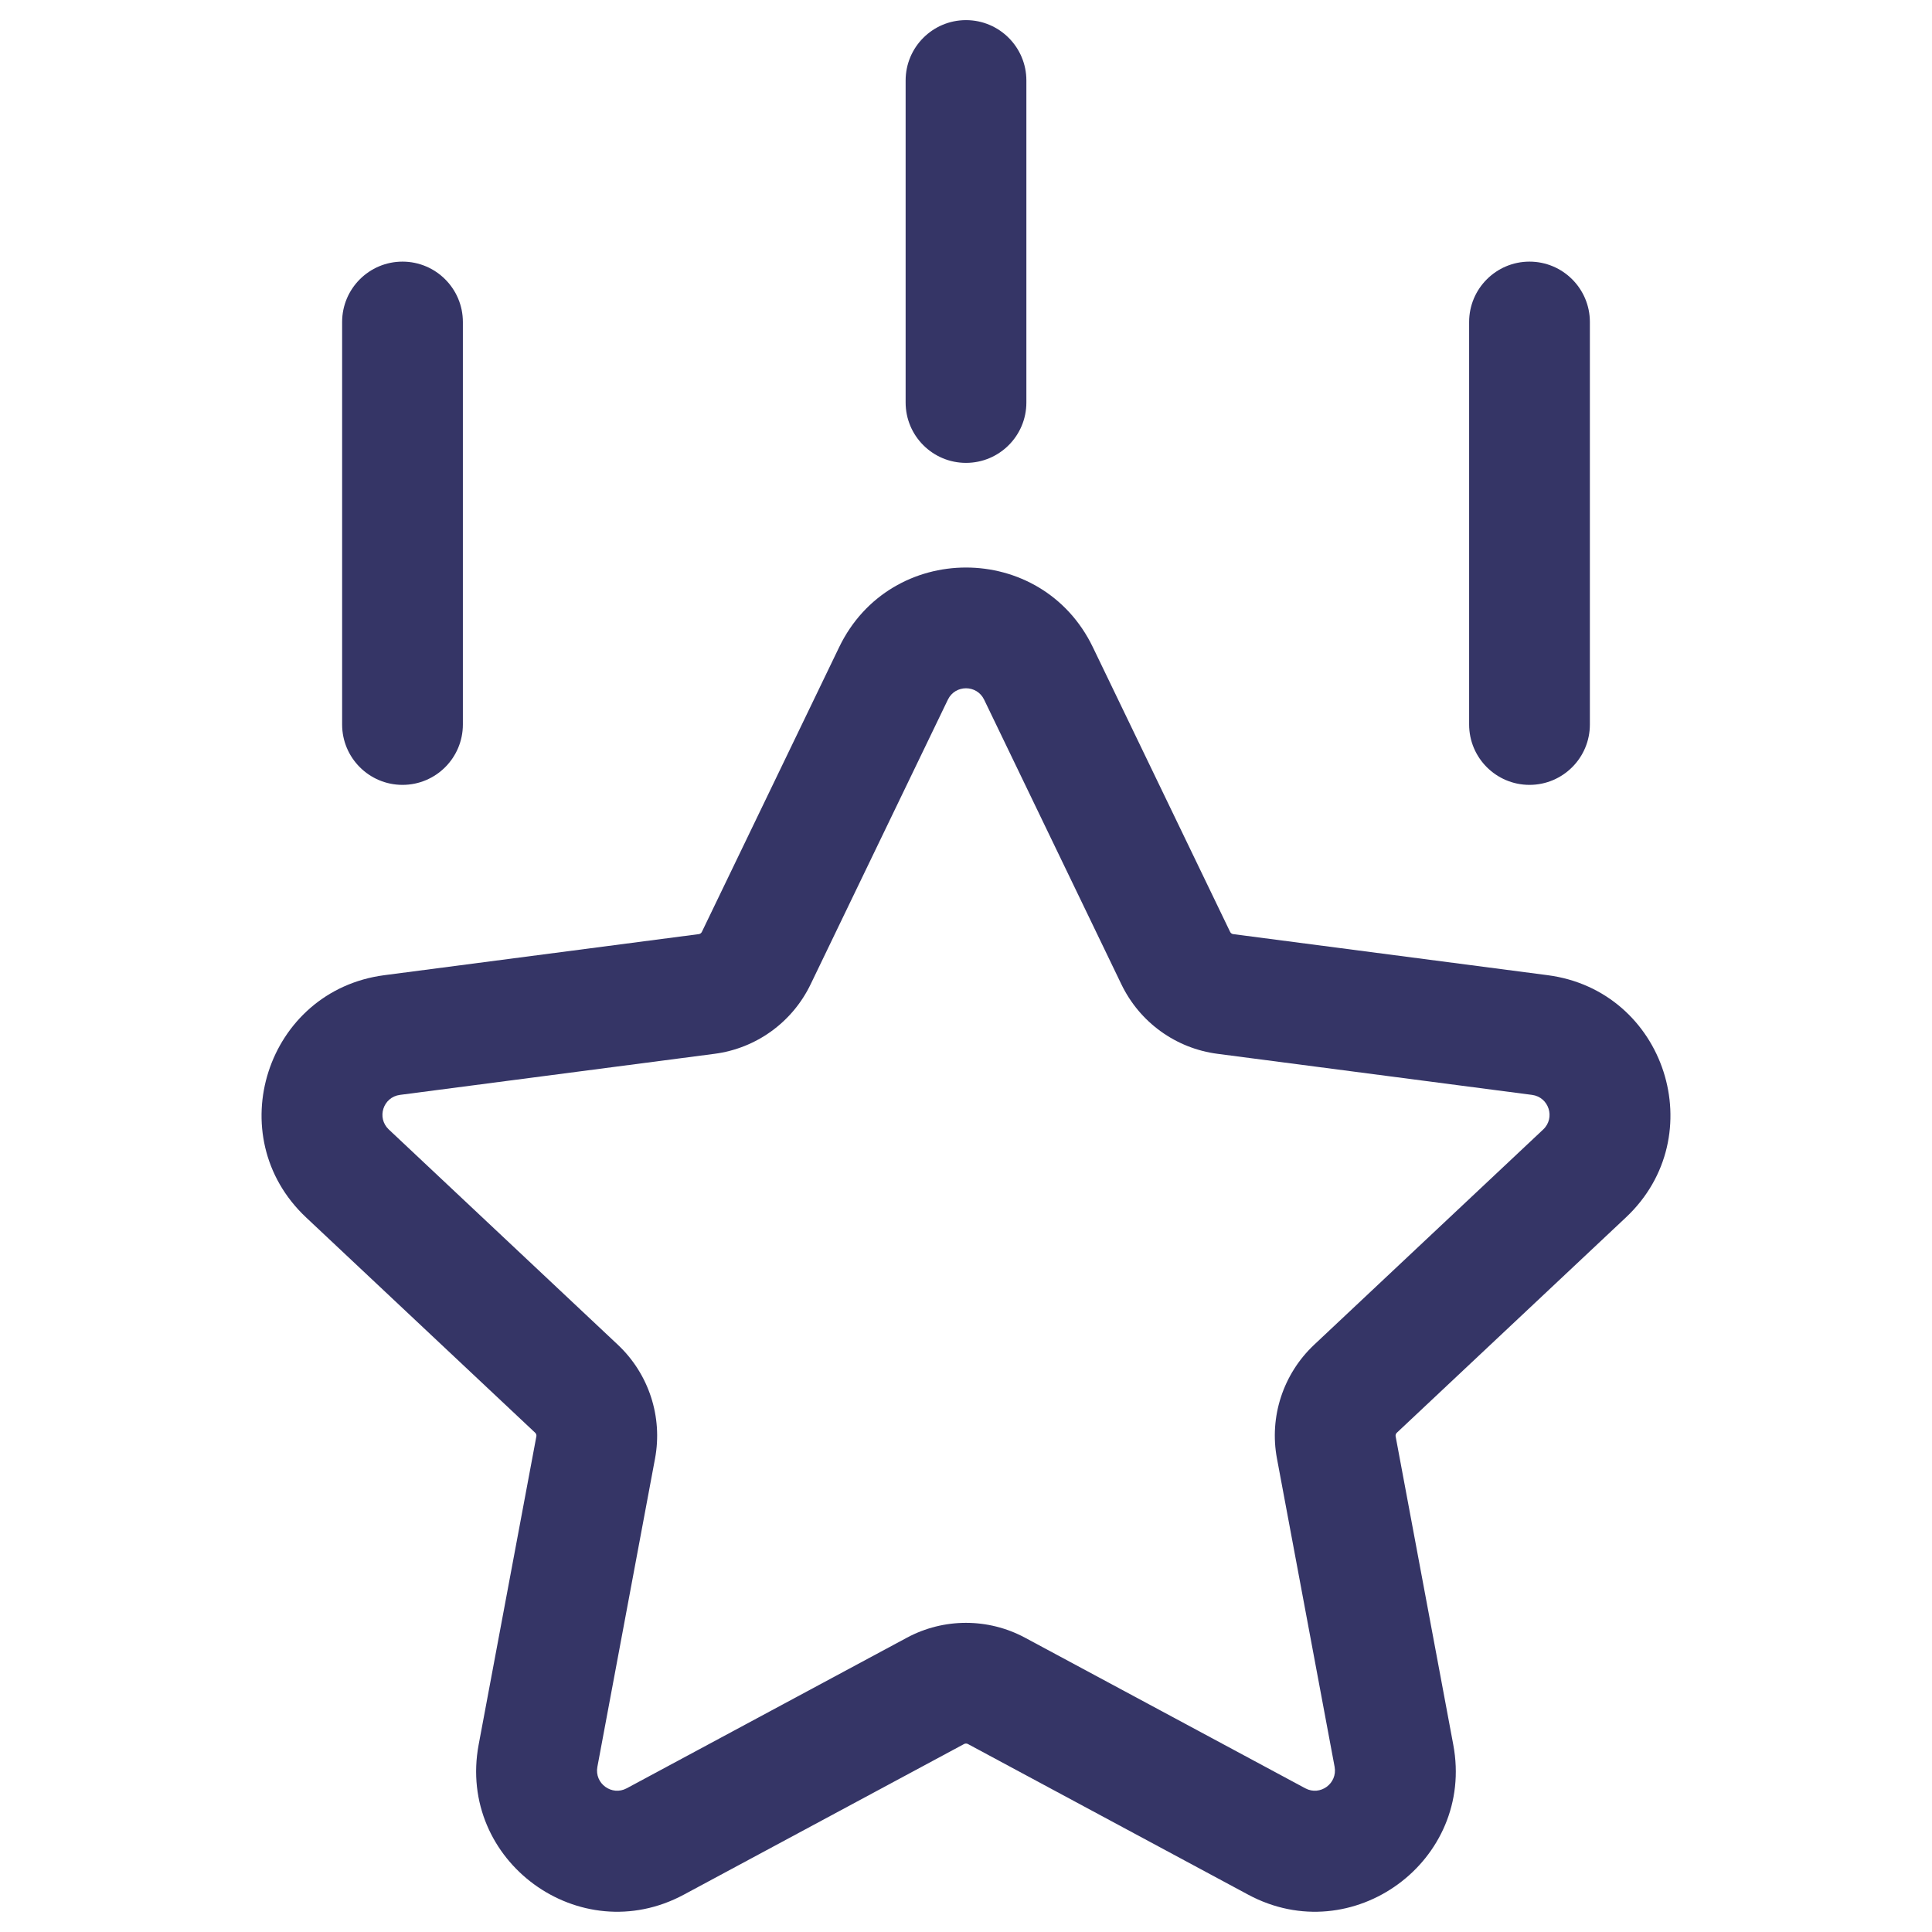 <svg width="24" height="24" viewBox="0 0 24 24" fill="none" xmlns="http://www.w3.org/2000/svg">
<path d="M12.75 1V5C12.75 5.414 12.414 5.75 12 5.75C11.586 5.75 11.25 5.414 11.25 5V1C11.25 0.586 11.586 0.25 12 0.25C12.414 0.25 12.75 0.586 12.75 1Z" fill="#353566"/>
<path d="M18.25 9C18.25 9.414 18.586 9.75 19 9.75C19.414 9.75 19.75 9.414 19.75 9V4C19.75 3.586 19.414 3.25 19 3.25C18.586 3.25 18.25 3.586 18.25 4V9Z" fill="#353566"/>
<path fill-rule="evenodd" clip-rule="evenodd" d="M13.576 8.04C12.94 6.72 11.06 6.72 10.424 8.04L8.719 11.576C8.712 11.591 8.697 11.602 8.681 11.604L4.775 12.114C3.31 12.305 2.726 14.113 3.803 15.124L6.648 17.798C6.66 17.809 6.666 17.827 6.663 17.843L5.946 21.673C5.676 23.117 7.2 24.232 8.495 23.536L11.976 21.665C11.991 21.657 12.009 21.657 12.024 21.665L15.505 23.536C16.8 24.232 18.324 23.117 18.053 21.673L17.337 17.843C17.334 17.827 17.34 17.809 17.352 17.798L20.197 15.124C21.274 14.113 20.69 12.305 19.225 12.114L15.319 11.604C15.303 11.602 15.288 11.591 15.281 11.576L13.576 8.04ZM11.775 8.691C11.866 8.503 12.134 8.503 12.225 8.691L13.93 12.227C14.157 12.699 14.606 13.024 15.125 13.091L19.031 13.601C19.24 13.628 19.324 13.886 19.17 14.031L16.325 16.705C15.94 17.067 15.765 17.6 15.863 18.119L16.579 21.948C16.617 22.155 16.4 22.314 16.215 22.215L12.733 20.344C12.275 20.098 11.724 20.098 11.266 20.344L7.785 22.215C7.6 22.314 7.382 22.155 7.421 21.948L8.137 18.119C8.234 17.6 8.06 17.067 7.675 16.705L4.83 14.031C4.676 13.886 4.759 13.628 4.969 13.601L8.875 13.091C9.393 13.024 9.843 12.699 10.07 12.227L11.775 8.691Z" fill="#353566"/>
<path d="M4.25 9C4.25 9.414 4.586 9.75 5 9.75C5.414 9.75 5.75 9.414 5.75 9V4C5.75 3.586 5.414 3.25 5 3.25C4.586 3.25 4.25 3.586 4.25 4V9Z" fill="#353566"/>
</svg>
